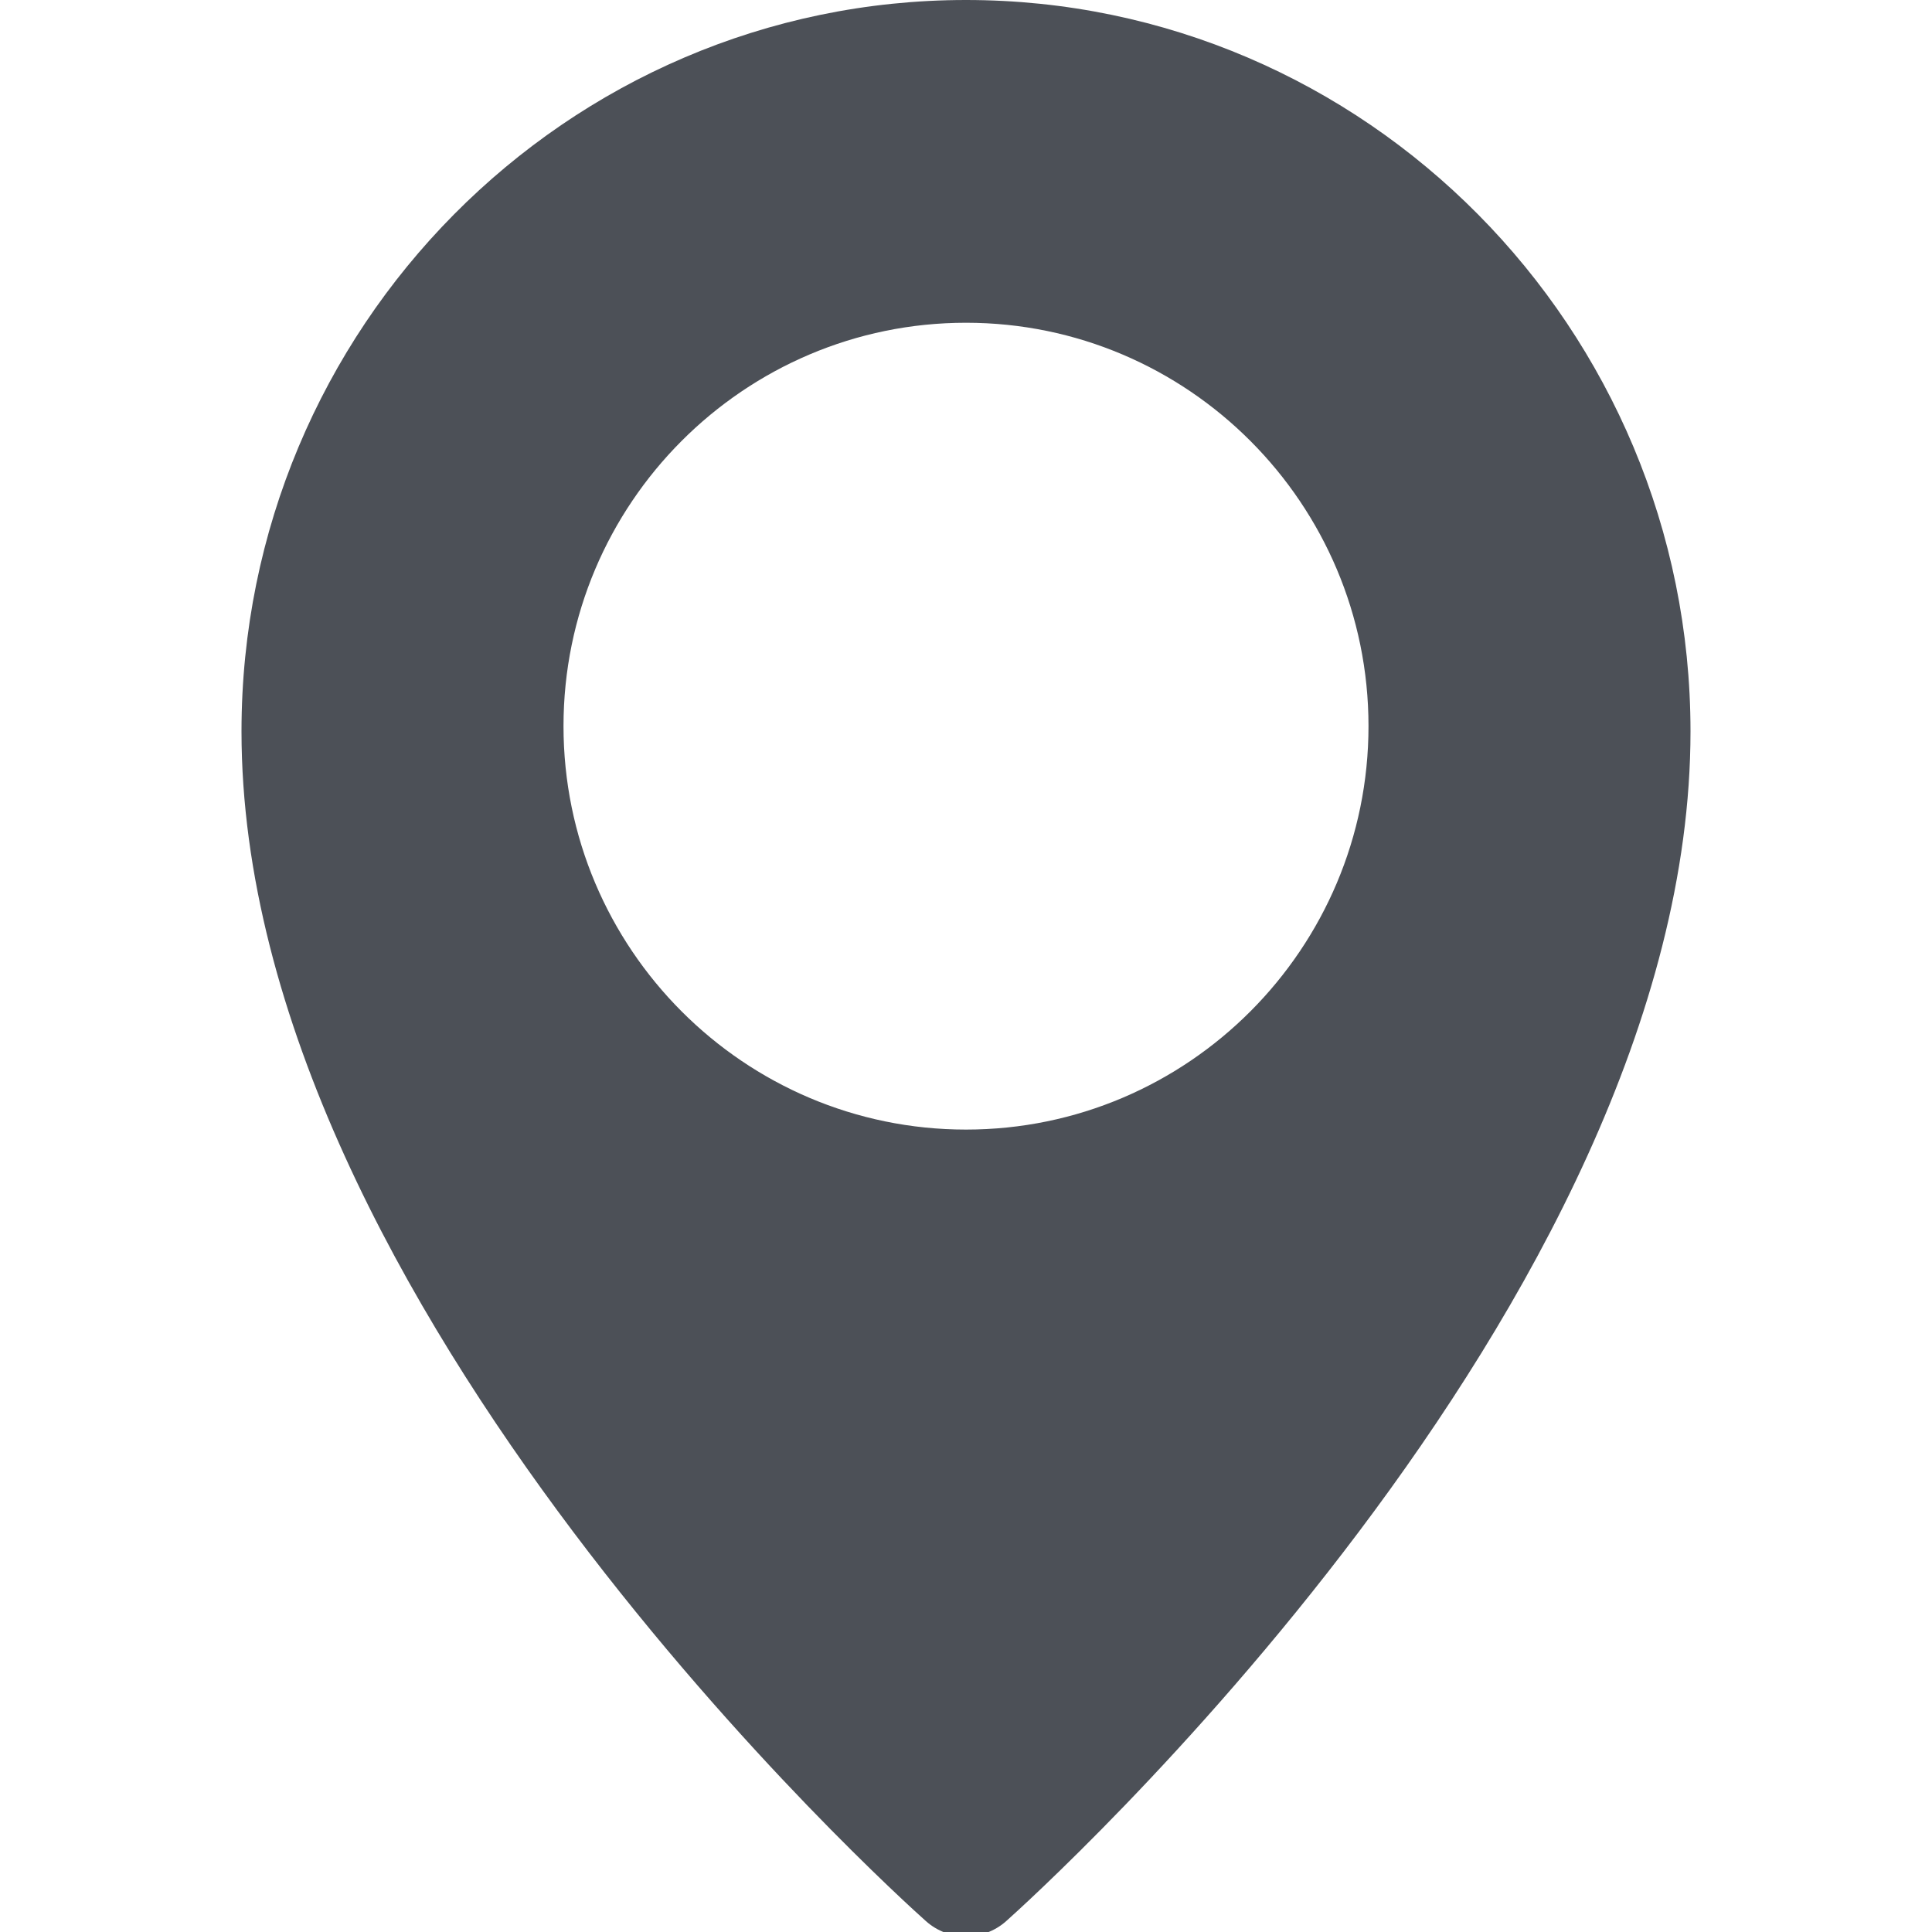 <svg width="18" height="18" viewBox="0 0 18 18" fill="none" xmlns="http://www.w3.org/2000/svg">
<g clip-path="url(#clip0_2004_144)">
<path d="M9 0C5.279 0 2.25 3.056 2.25 6.814C2.25 12.154 8.366 17.667 8.626 17.898C8.733 17.994 8.867 18.041 9 18.041C9.133 18.041 9.267 17.994 9.374 17.899C9.634 17.667 15.75 12.154 15.75 6.814C15.75 3.056 12.722 0 9 0ZM9 10.524C6.932 10.524 5.25 8.838 5.25 6.765C5.25 4.693 6.932 3.007 9 3.007C11.068 3.007 12.75 4.693 12.75 6.765C12.75 8.838 11.068 10.524 9 10.524Z" fill="#4C5057"/>
</g>
<defs>
<clipPath id="clip0_2004_144">
<rect width="18" height="18" fill="white"/>
</clipPath>
</defs>
</svg>
